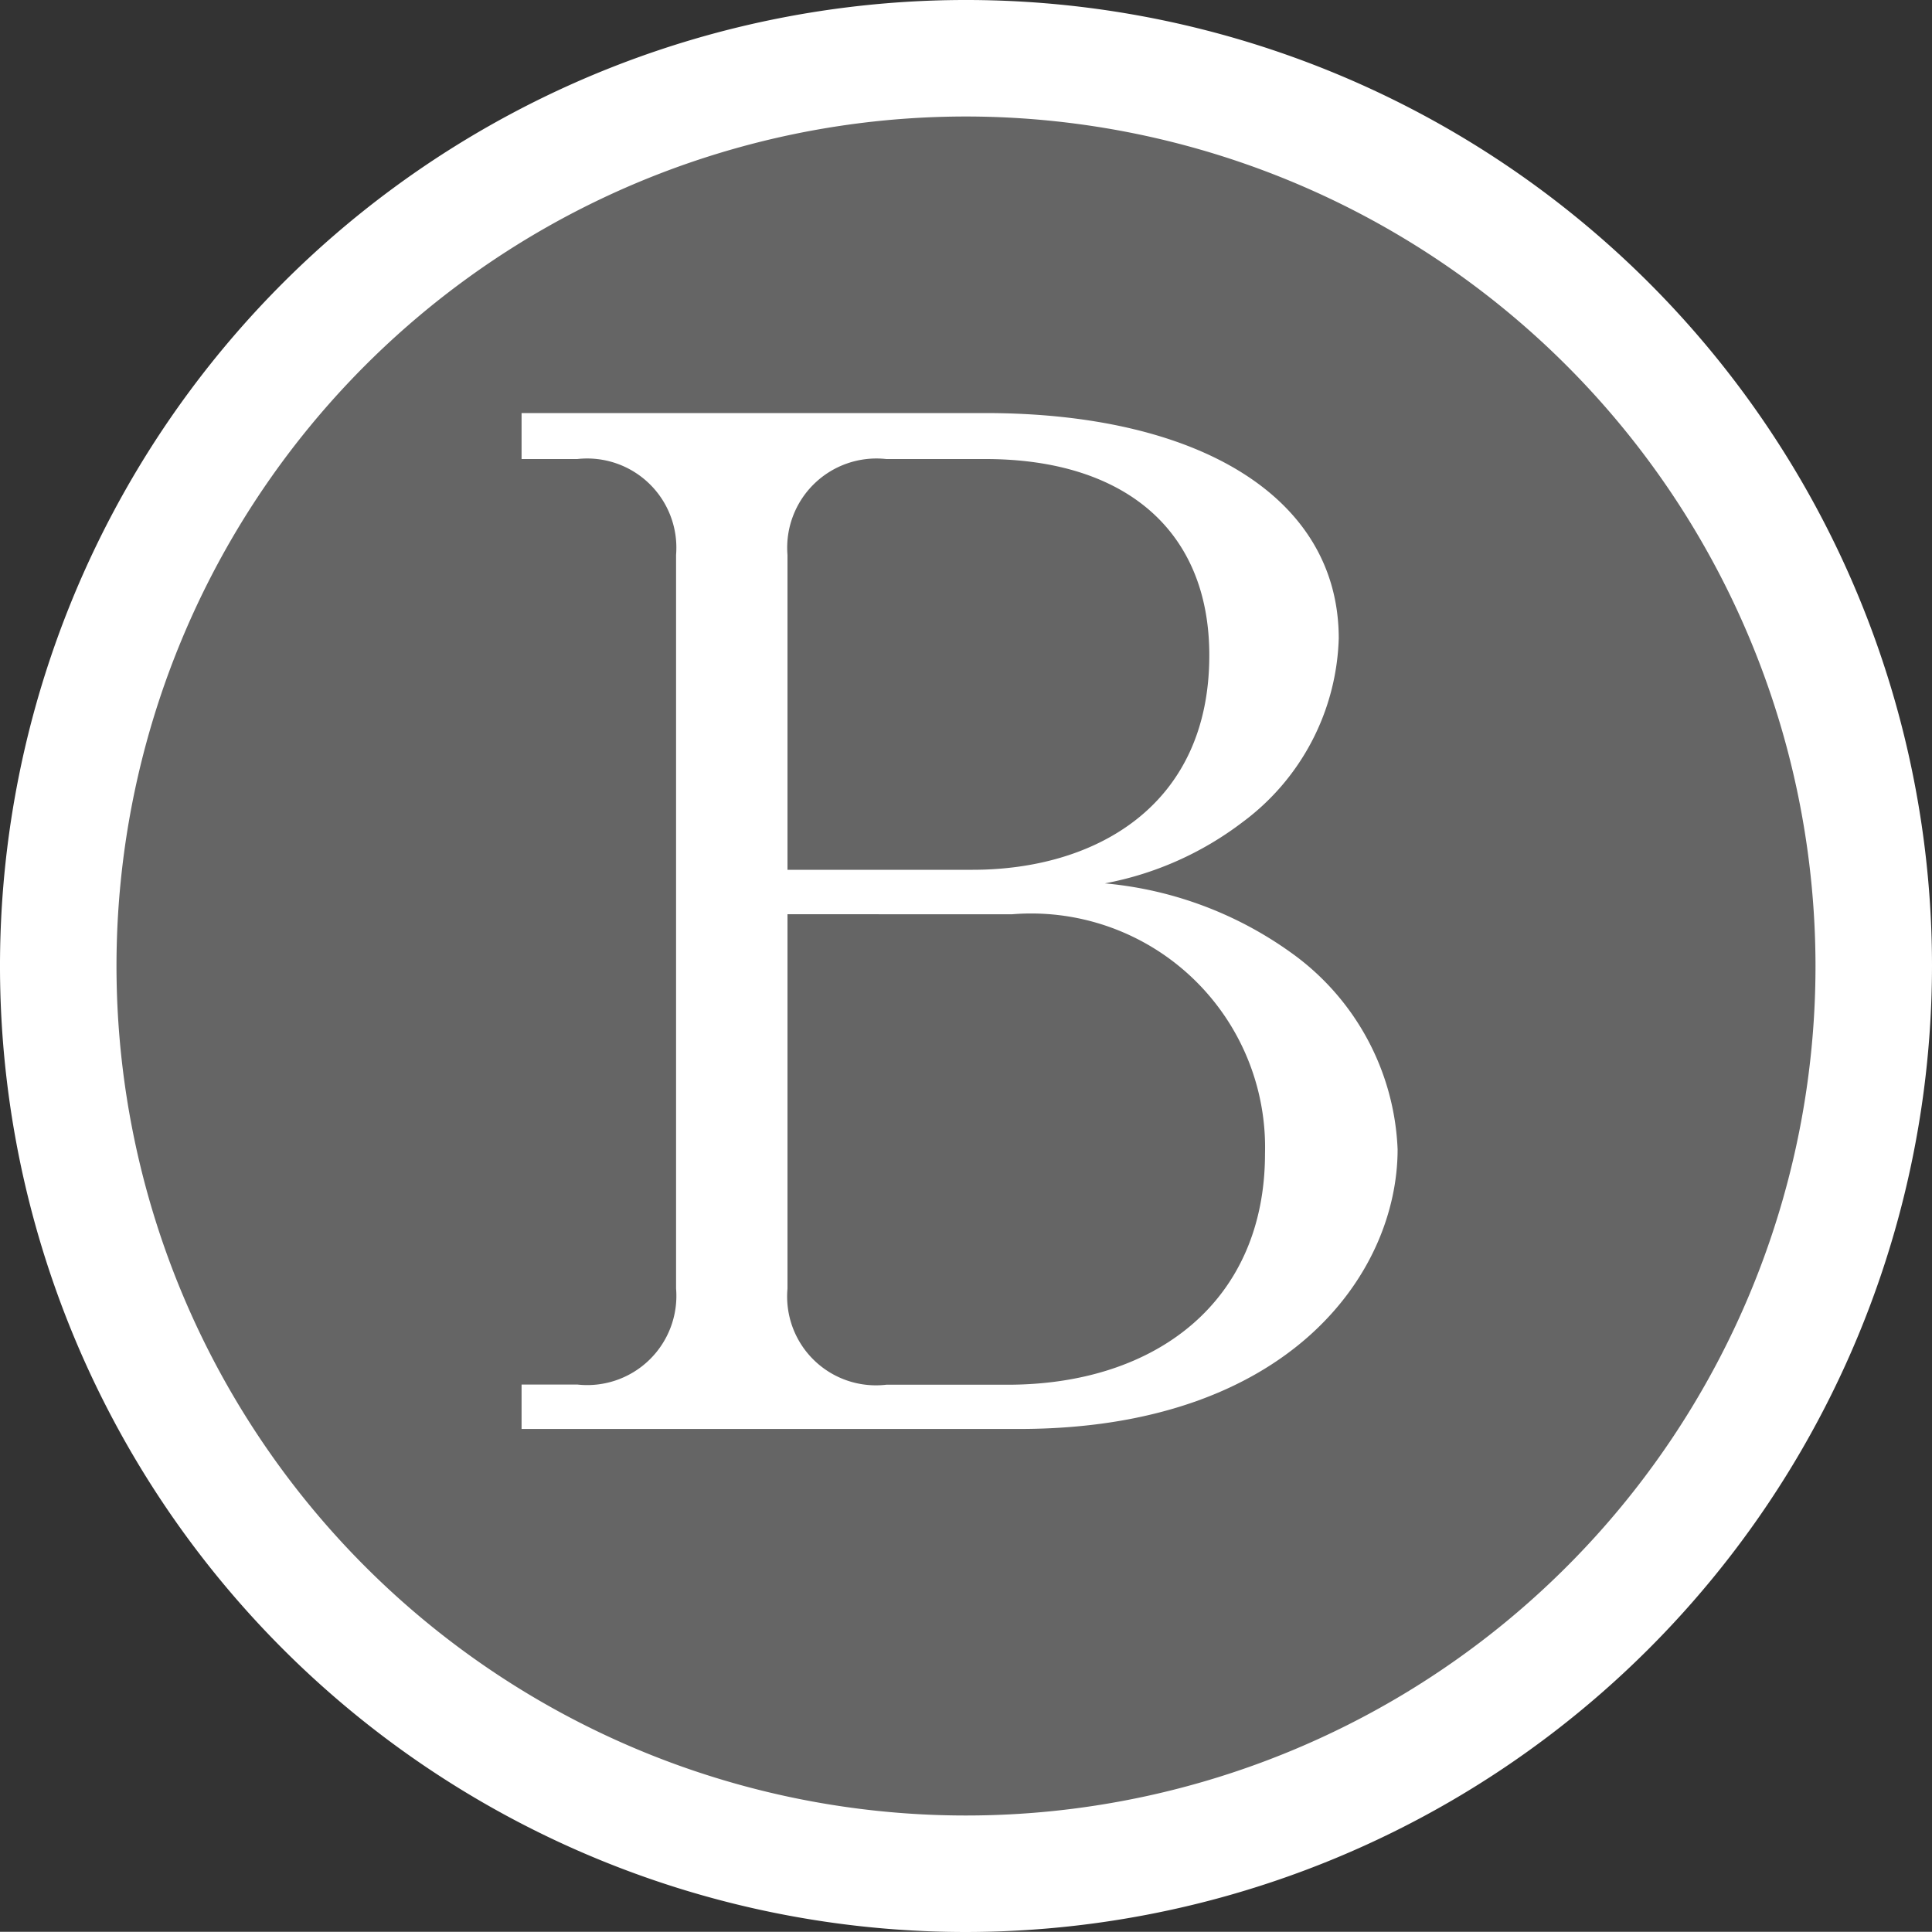 <svg xmlns="http://www.w3.org/2000/svg" xmlns:xlink="http://www.w3.org/1999/xlink" width="30" height="29.997" viewBox="0 0 30 29.997"><rect x="0" y="0" width="30" height="29.997" fill="#333333" stroke="none"/><defs><clipPath id="a"><rect width="30" height="29.997" fill="none"/></clipPath></defs><g transform="translate(0 0)" clip-path="url(#a)"><path d="M28.491,14.394A14.1,14.1,0,1,1,14.4.3,14.094,14.094,0,0,1,28.491,14.394" transform="translate(0.604 0.604)" fill="#656565"/><path d="M15,30A15,15,0,1,1,30,15,15.015,15.015,0,0,1,15,30M15,1.809A13.191,13.191,0,1,0,28.191,15,13.2,13.2,0,0,0,15,1.809" transform="translate(0 0)" fill="#fff"/><path d="M2.687,2.128h7.2c3.307,0,5.489,1.3,5.489,3.5a3.684,3.684,0,0,1-1.492,2.851,5.065,5.065,0,0,1-2.14.952,5.856,5.856,0,0,1,2.9,1.082,3.946,3.946,0,0,1,1.646,3.047c0,1.923-1.688,4.343-5.881,4.343H2.687v-.69h.865a1.385,1.385,0,0,0,1.534-1.492V4.331A1.385,1.385,0,0,0,3.552,2.842H2.687ZM6.816,9.22H9.692c1.881,0,3.674-.974,3.674-3.331,0-1.944-1.317-3.047-3.478-3.047H8.351A1.386,1.386,0,0,0,6.816,4.331Zm0,.69v5.814a1.379,1.379,0,0,0,1.534,1.492h1.881c2.315,0,4-1.3,4-3.59A3.632,3.632,0,0,0,10.3,9.911Z" transform="translate(5.412 4.286)" fill="#fff"/></g></svg>
